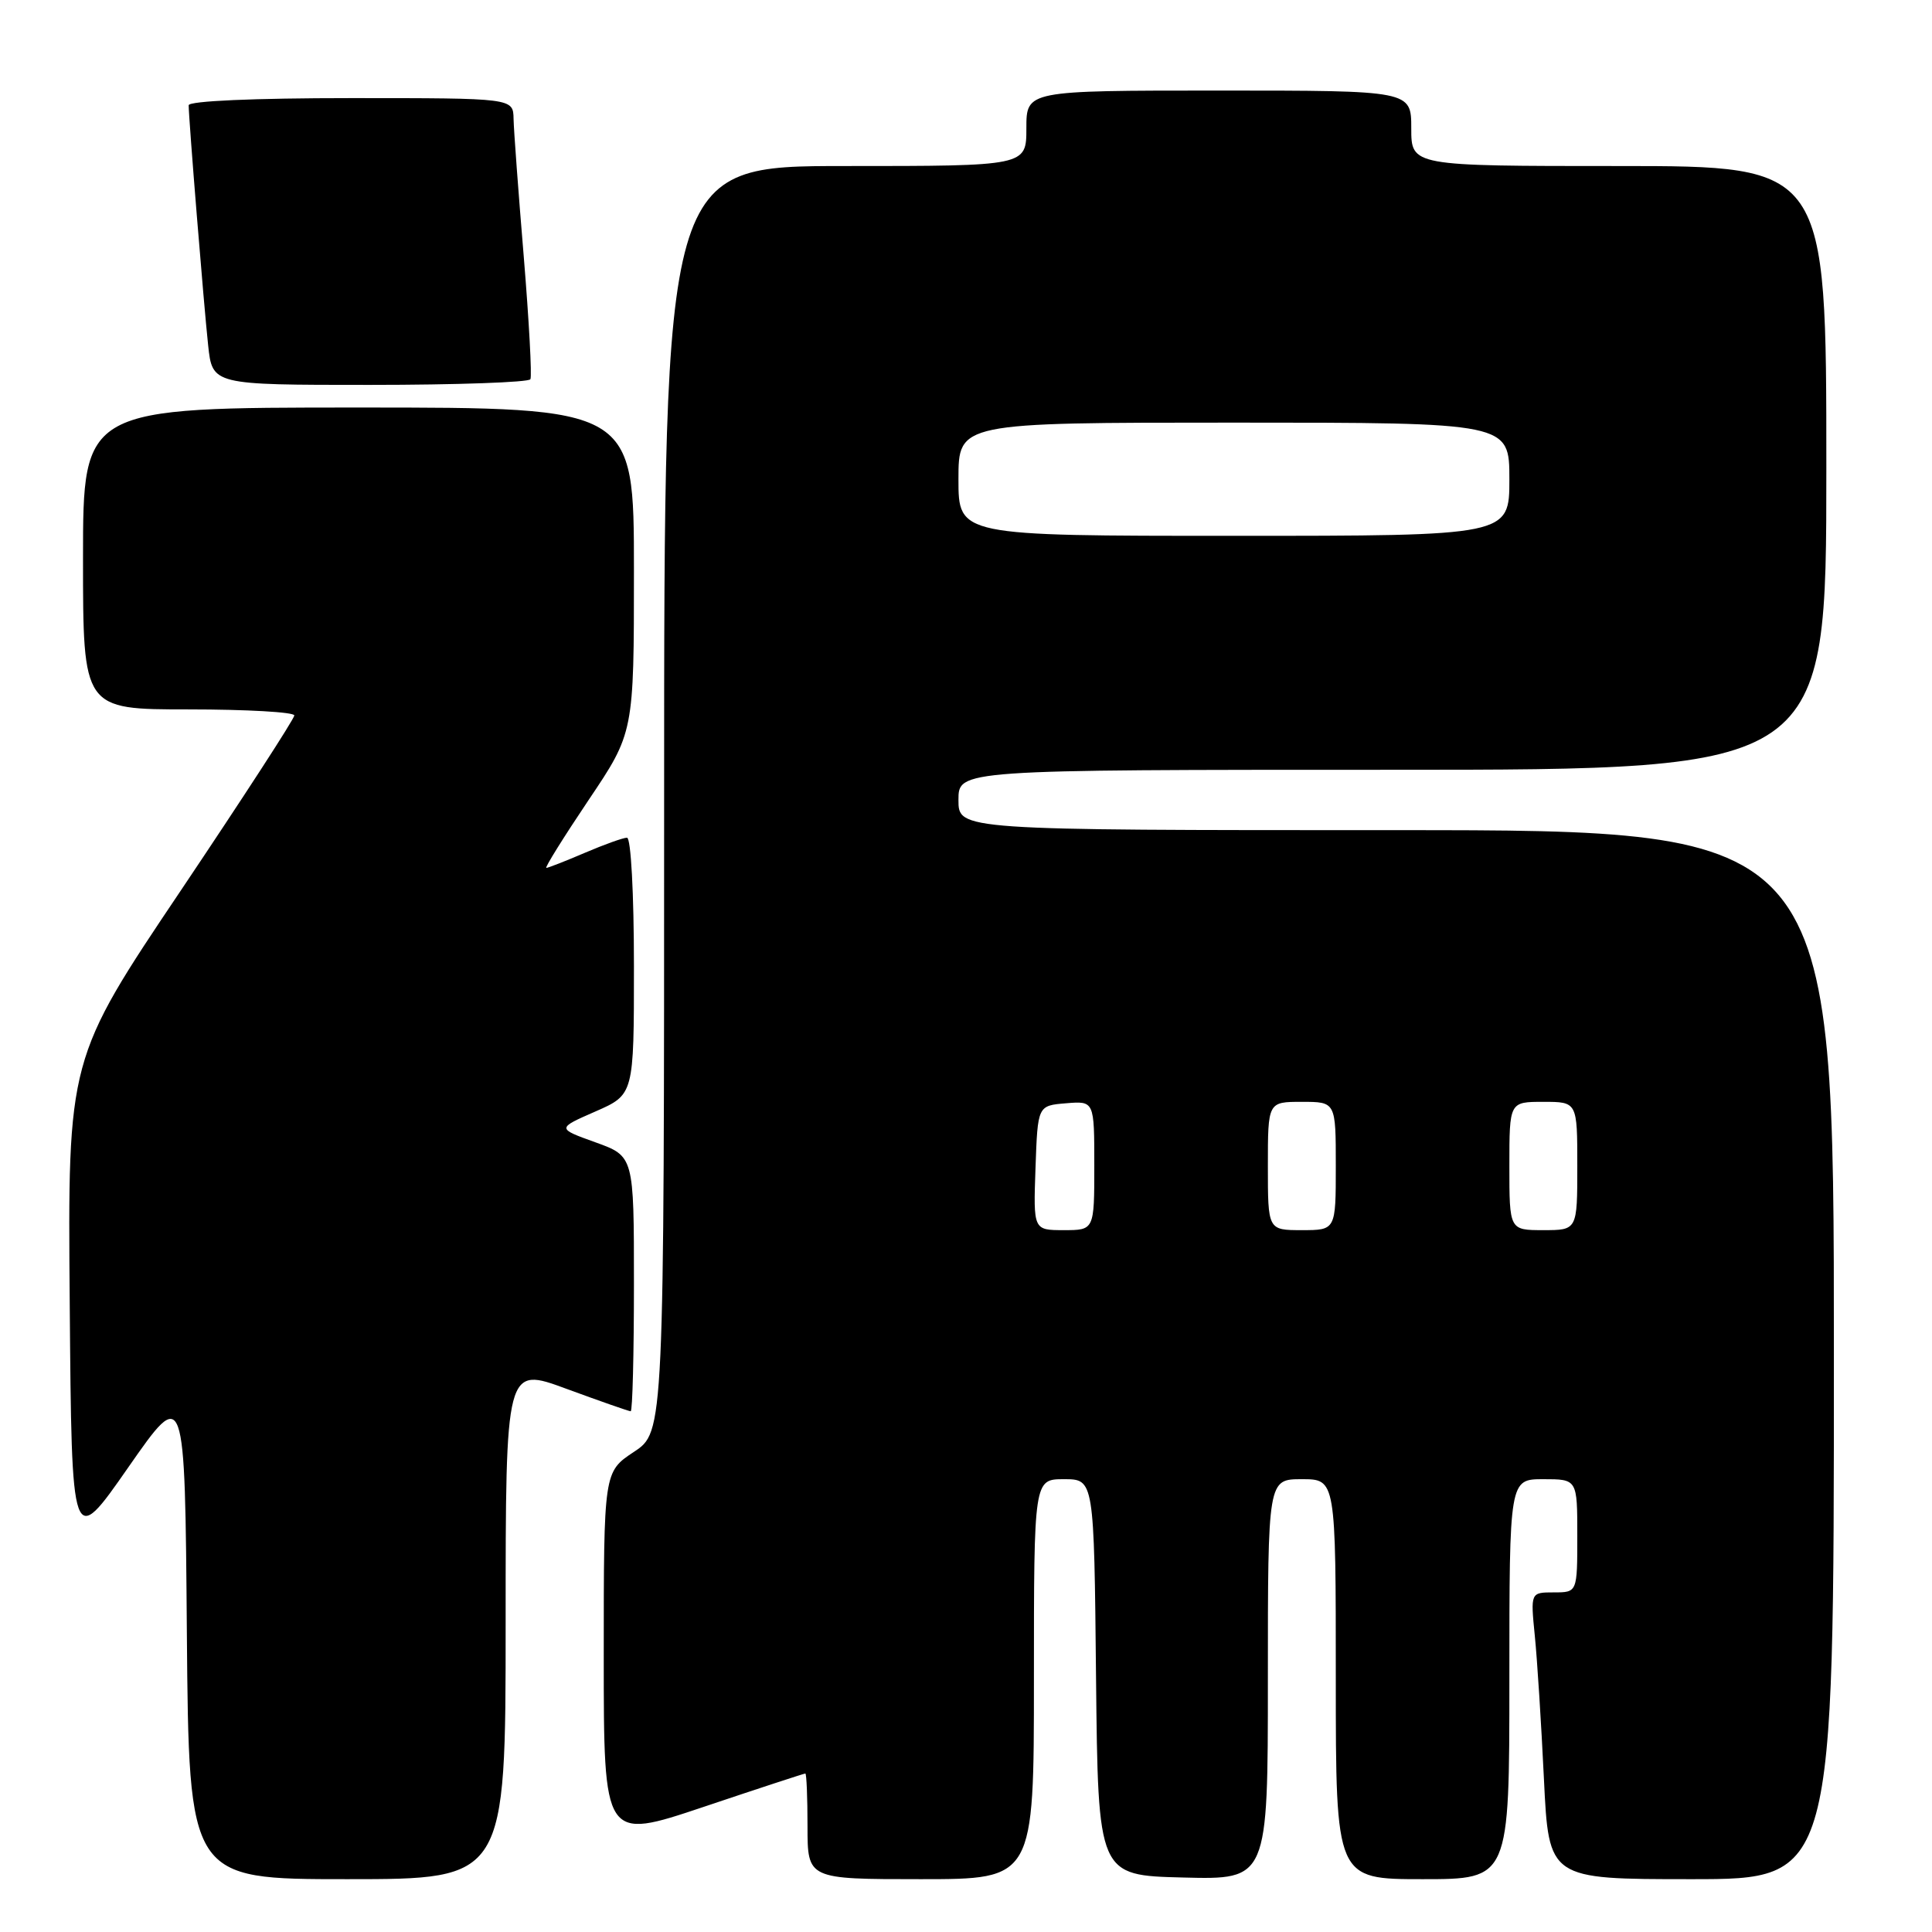 <?xml version="1.0" encoding="UTF-8" standalone="no"?>
<!DOCTYPE svg PUBLIC "-//W3C//DTD SVG 1.1//EN" "http://www.w3.org/Graphics/SVG/1.1/DTD/svg11.dtd" >
<svg xmlns="http://www.w3.org/2000/svg" xmlns:xlink="http://www.w3.org/1999/xlink" version="1.1" viewBox="0 0 256 256">
 <g >
 <path fill="currentColor"
d=" M 67.00 215.03 C 67.00 181.05 67.00 181.05 75.07 184.03 C 79.51 185.66 83.33 187.00 83.57 187.00 C 83.81 187.00 84.00 179.40 84.00 170.10 C 84.00 153.20 84.00 153.20 78.89 151.36 C 73.77 149.52 73.77 149.52 78.89 147.28 C 84.00 145.04 84.00 145.04 84.00 128.02 C 84.00 118.37 83.60 111.00 83.08 111.00 C 82.58 111.00 80.07 111.90 77.50 113.00 C 74.93 114.10 72.63 115.00 72.39 115.00 C 72.15 115.00 74.66 110.97 77.97 106.04 C 84.00 97.08 84.00 97.08 84.00 75.54 C 84.00 54.00 84.00 54.00 47.50 54.00 C 11.00 54.00 11.00 54.00 11.00 74.00 C 11.00 94.00 11.00 94.00 25.00 94.00 C 32.70 94.00 39.00 94.36 39.00 94.80 C 39.00 95.24 32.24 105.66 23.99 117.95 C 8.97 140.30 8.97 140.30 9.24 172.75 C 9.50 205.20 9.50 205.20 17.00 194.43 C 24.50 183.67 24.50 183.67 24.76 216.33 C 25.03 249.00 25.03 249.00 46.01 249.00 C 67.00 249.00 67.00 249.00 67.00 215.03 Z  M 137.00 222.50 C 137.00 196.00 137.00 196.00 140.98 196.00 C 144.97 196.00 144.97 196.00 145.23 222.25 C 145.50 248.50 145.50 248.50 156.75 248.78 C 168.00 249.07 168.00 249.07 168.00 222.53 C 168.00 196.00 168.00 196.00 172.50 196.00 C 177.00 196.00 177.00 196.00 177.00 222.50 C 177.00 249.00 177.00 249.00 188.50 249.00 C 200.00 249.00 200.00 249.00 200.00 222.50 C 200.00 196.00 200.00 196.00 204.50 196.00 C 209.00 196.00 209.00 196.00 209.00 203.50 C 209.00 211.00 209.00 211.00 205.90 211.00 C 202.80 211.00 202.80 211.00 203.37 216.75 C 203.69 219.91 204.23 228.46 204.58 235.75 C 205.22 249.00 205.22 249.00 224.11 249.00 C 243.00 249.00 243.00 249.00 243.00 179.50 C 243.00 110.00 243.00 110.00 185.00 110.00 C 127.00 110.00 127.00 110.00 127.00 106.00 C 127.00 102.00 127.00 102.00 184.50 102.00 C 242.00 102.00 242.00 102.00 242.00 62.00 C 242.00 22.00 242.00 22.00 214.50 22.00 C 187.00 22.00 187.00 22.00 187.00 17.00 C 187.00 12.00 187.00 12.00 161.50 12.00 C 136.00 12.00 136.00 12.00 136.00 17.00 C 136.00 22.00 136.00 22.00 112.00 22.00 C 88.00 22.00 88.00 22.00 88.00 105.87 C 88.00 189.73 88.00 189.73 84.00 192.38 C 80.00 195.03 80.00 195.03 80.00 219.44 C 80.00 243.86 80.00 243.86 93.21 239.43 C 100.47 236.99 106.55 235.00 106.71 235.00 C 106.87 235.00 107.00 238.15 107.00 242.00 C 107.00 249.00 107.00 249.00 122.00 249.00 C 137.00 249.00 137.00 249.00 137.00 222.50 Z  M 70.28 50.25 C 70.50 49.84 70.10 42.53 69.40 34.00 C 68.69 25.47 68.08 17.26 68.05 15.75 C 68.00 13.00 68.00 13.00 46.50 13.00 C 33.66 13.00 25.00 13.38 25.00 13.95 C 25.00 15.70 27.01 40.46 27.58 45.75 C 28.14 51.00 28.14 51.00 49.01 51.00 C 60.49 51.00 70.06 50.66 70.28 50.25 Z  M 137.21 154.75 C 137.50 146.50 137.50 146.50 141.25 146.19 C 145.00 145.88 145.00 145.88 145.00 154.44 C 145.00 163.00 145.00 163.00 140.96 163.00 C 136.92 163.00 136.92 163.00 137.21 154.75 Z  M 168.00 154.50 C 168.00 146.00 168.00 146.00 172.50 146.00 C 177.00 146.00 177.00 146.00 177.00 154.50 C 177.00 163.00 177.00 163.00 172.50 163.00 C 168.00 163.00 168.00 163.00 168.00 154.50 Z  M 200.00 154.50 C 200.00 146.00 200.00 146.00 204.50 146.00 C 209.00 146.00 209.00 146.00 209.00 154.50 C 209.00 163.00 209.00 163.00 204.50 163.00 C 200.00 163.00 200.00 163.00 200.00 154.50 Z  M 127.00 63.50 C 127.00 56.00 127.00 56.00 163.50 56.00 C 200.00 56.00 200.00 56.00 200.00 63.50 C 200.00 71.00 200.00 71.00 163.50 71.00 C 127.00 71.00 127.00 71.00 127.00 63.50 Z "/>
</g>
</svg>